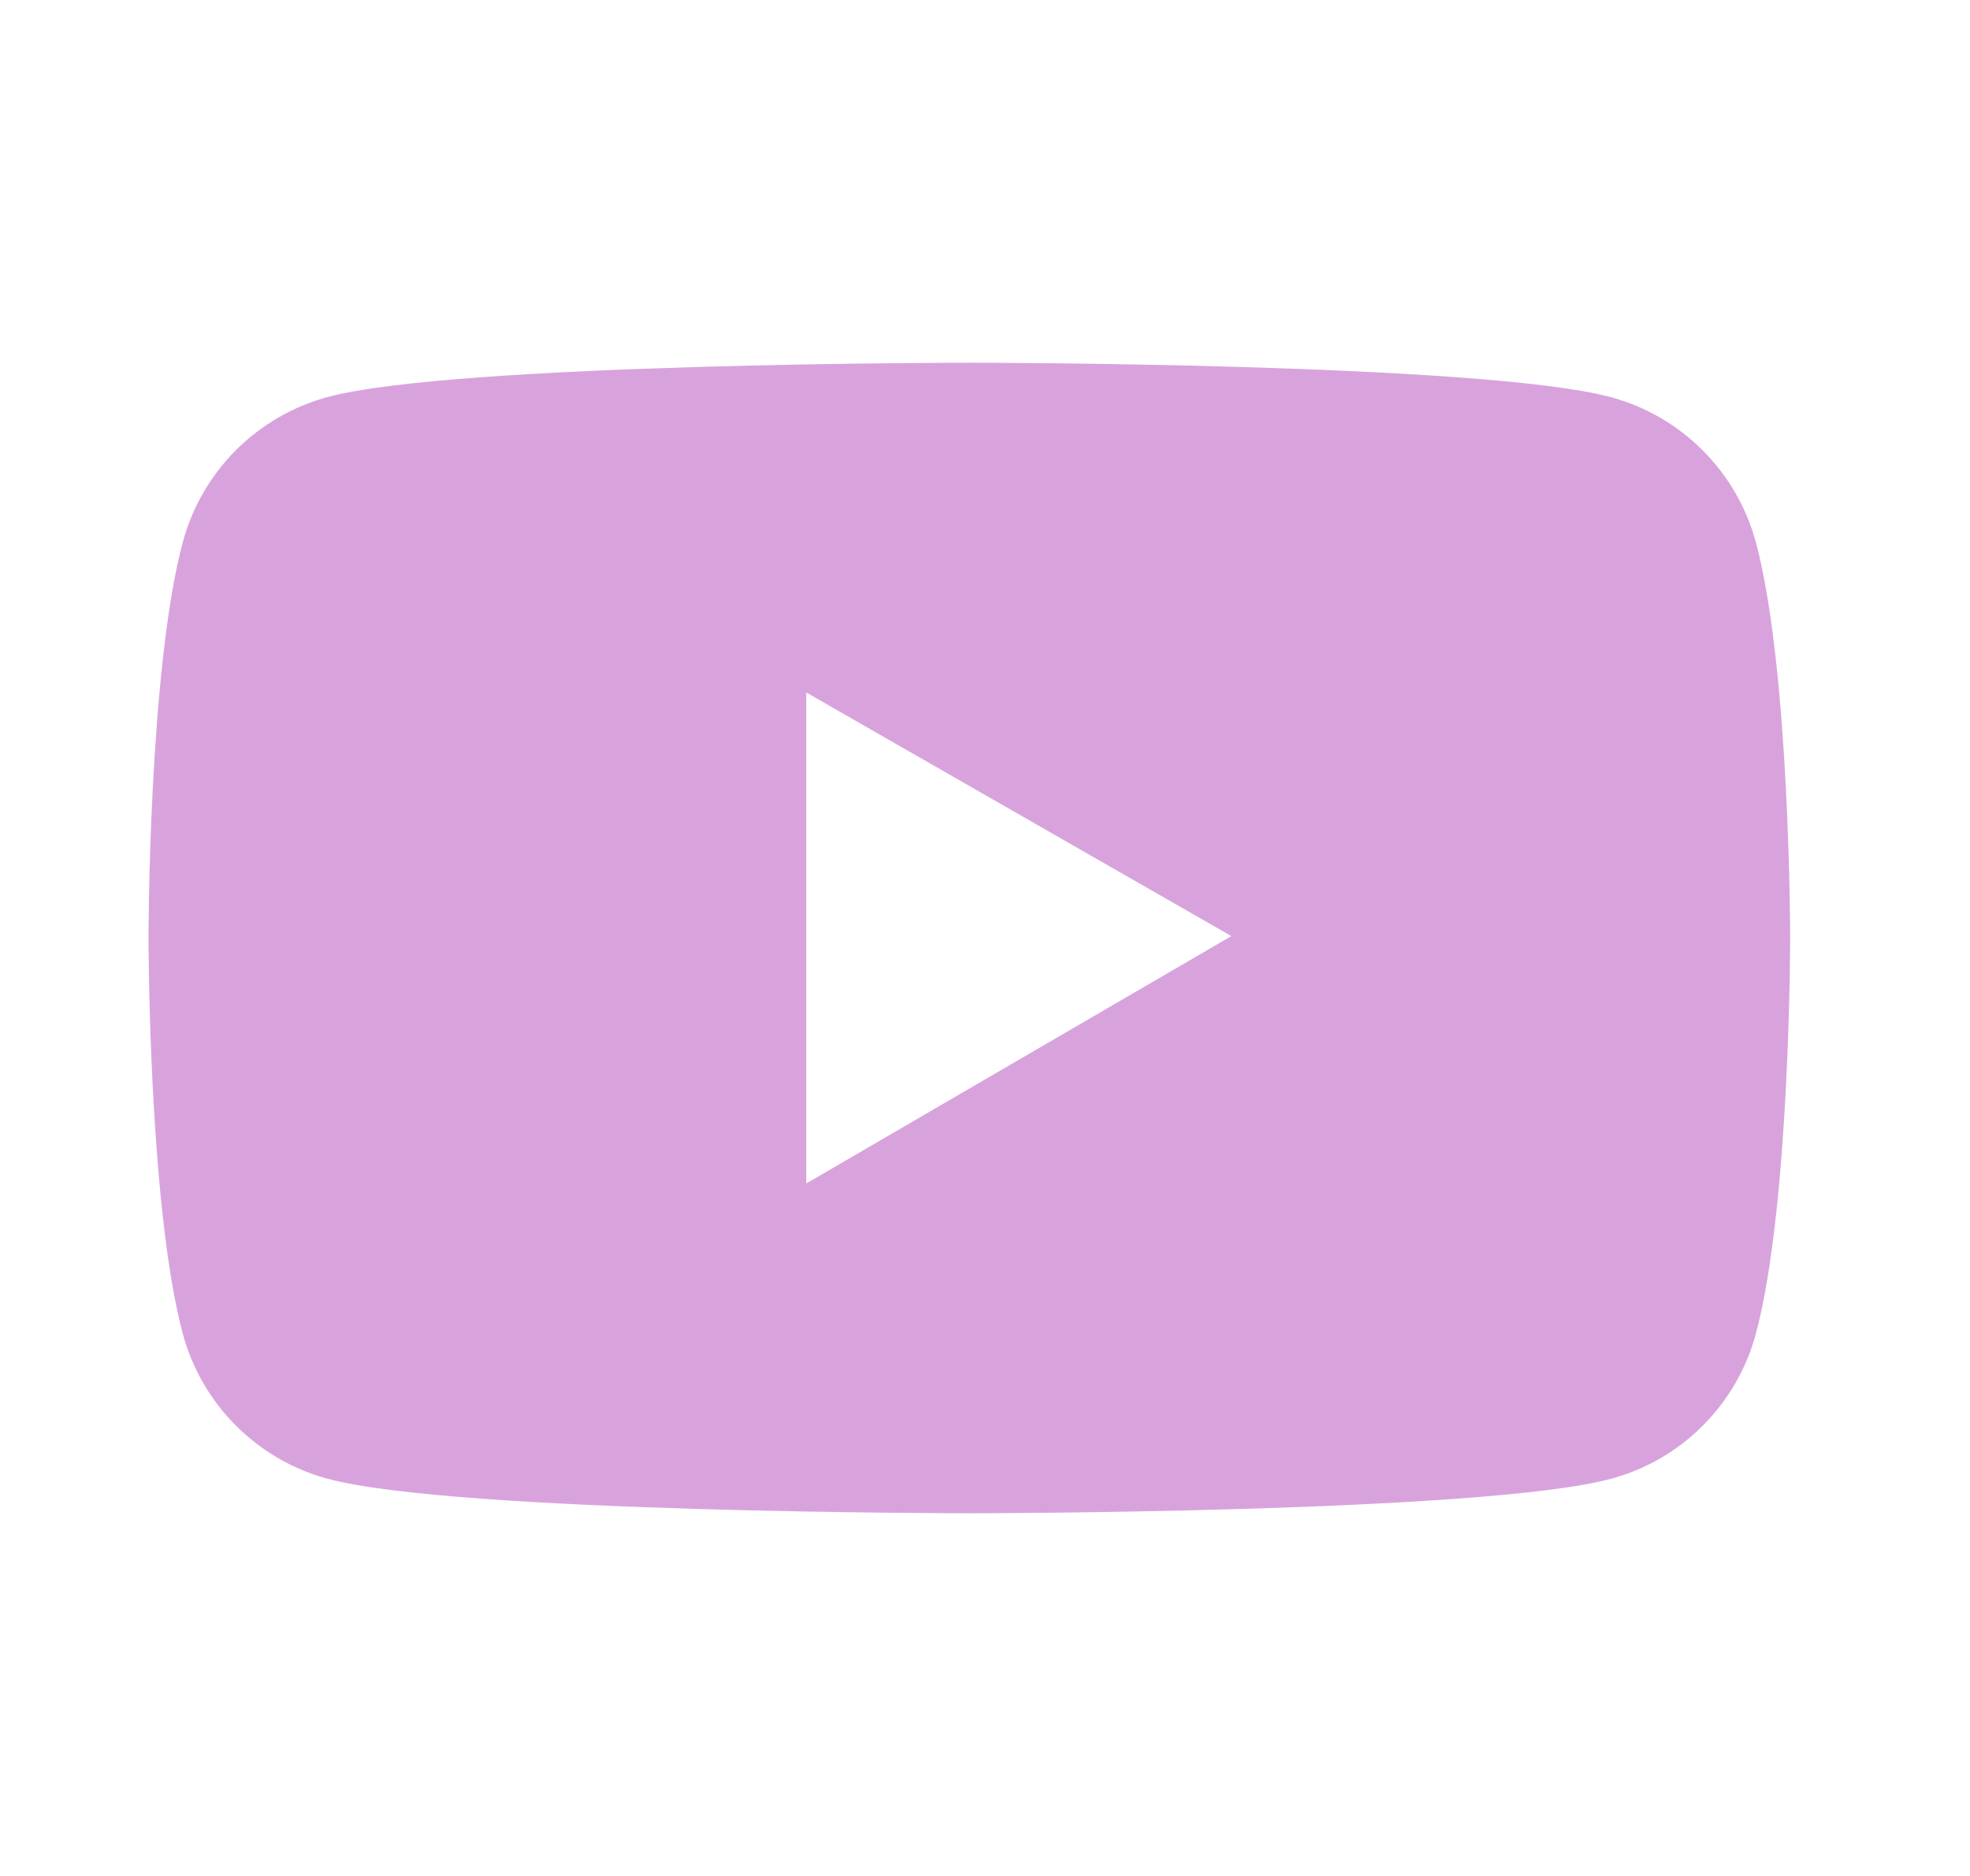 <svg width="21" height="20" viewBox="0 0 21 20" fill="none" xmlns="http://www.w3.org/2000/svg">
<path d="M18.718 5.783C18.618 5.412 18.423 5.074 18.151 4.802C17.88 4.53 17.542 4.334 17.171 4.234C15.806 3.867 10.333 3.867 10.333 3.867C10.333 3.867 4.86 3.867 3.495 4.232C3.124 4.332 2.786 4.528 2.514 4.8C2.243 5.072 2.048 5.41 1.948 5.781C1.583 7.148 1.583 10 1.583 10C1.583 10 1.583 12.852 1.948 14.217C2.149 14.971 2.743 15.565 3.495 15.766C4.86 16.133 10.333 16.133 10.333 16.133C10.333 16.133 15.806 16.133 17.171 15.766C17.925 15.565 18.517 14.971 18.718 14.217C19.083 12.852 19.083 10 19.083 10C19.083 10 19.083 7.148 18.718 5.783ZM8.595 12.617V7.383L13.126 9.98L8.595 12.617Z" fill="#D8A3DD"/>
</svg>

